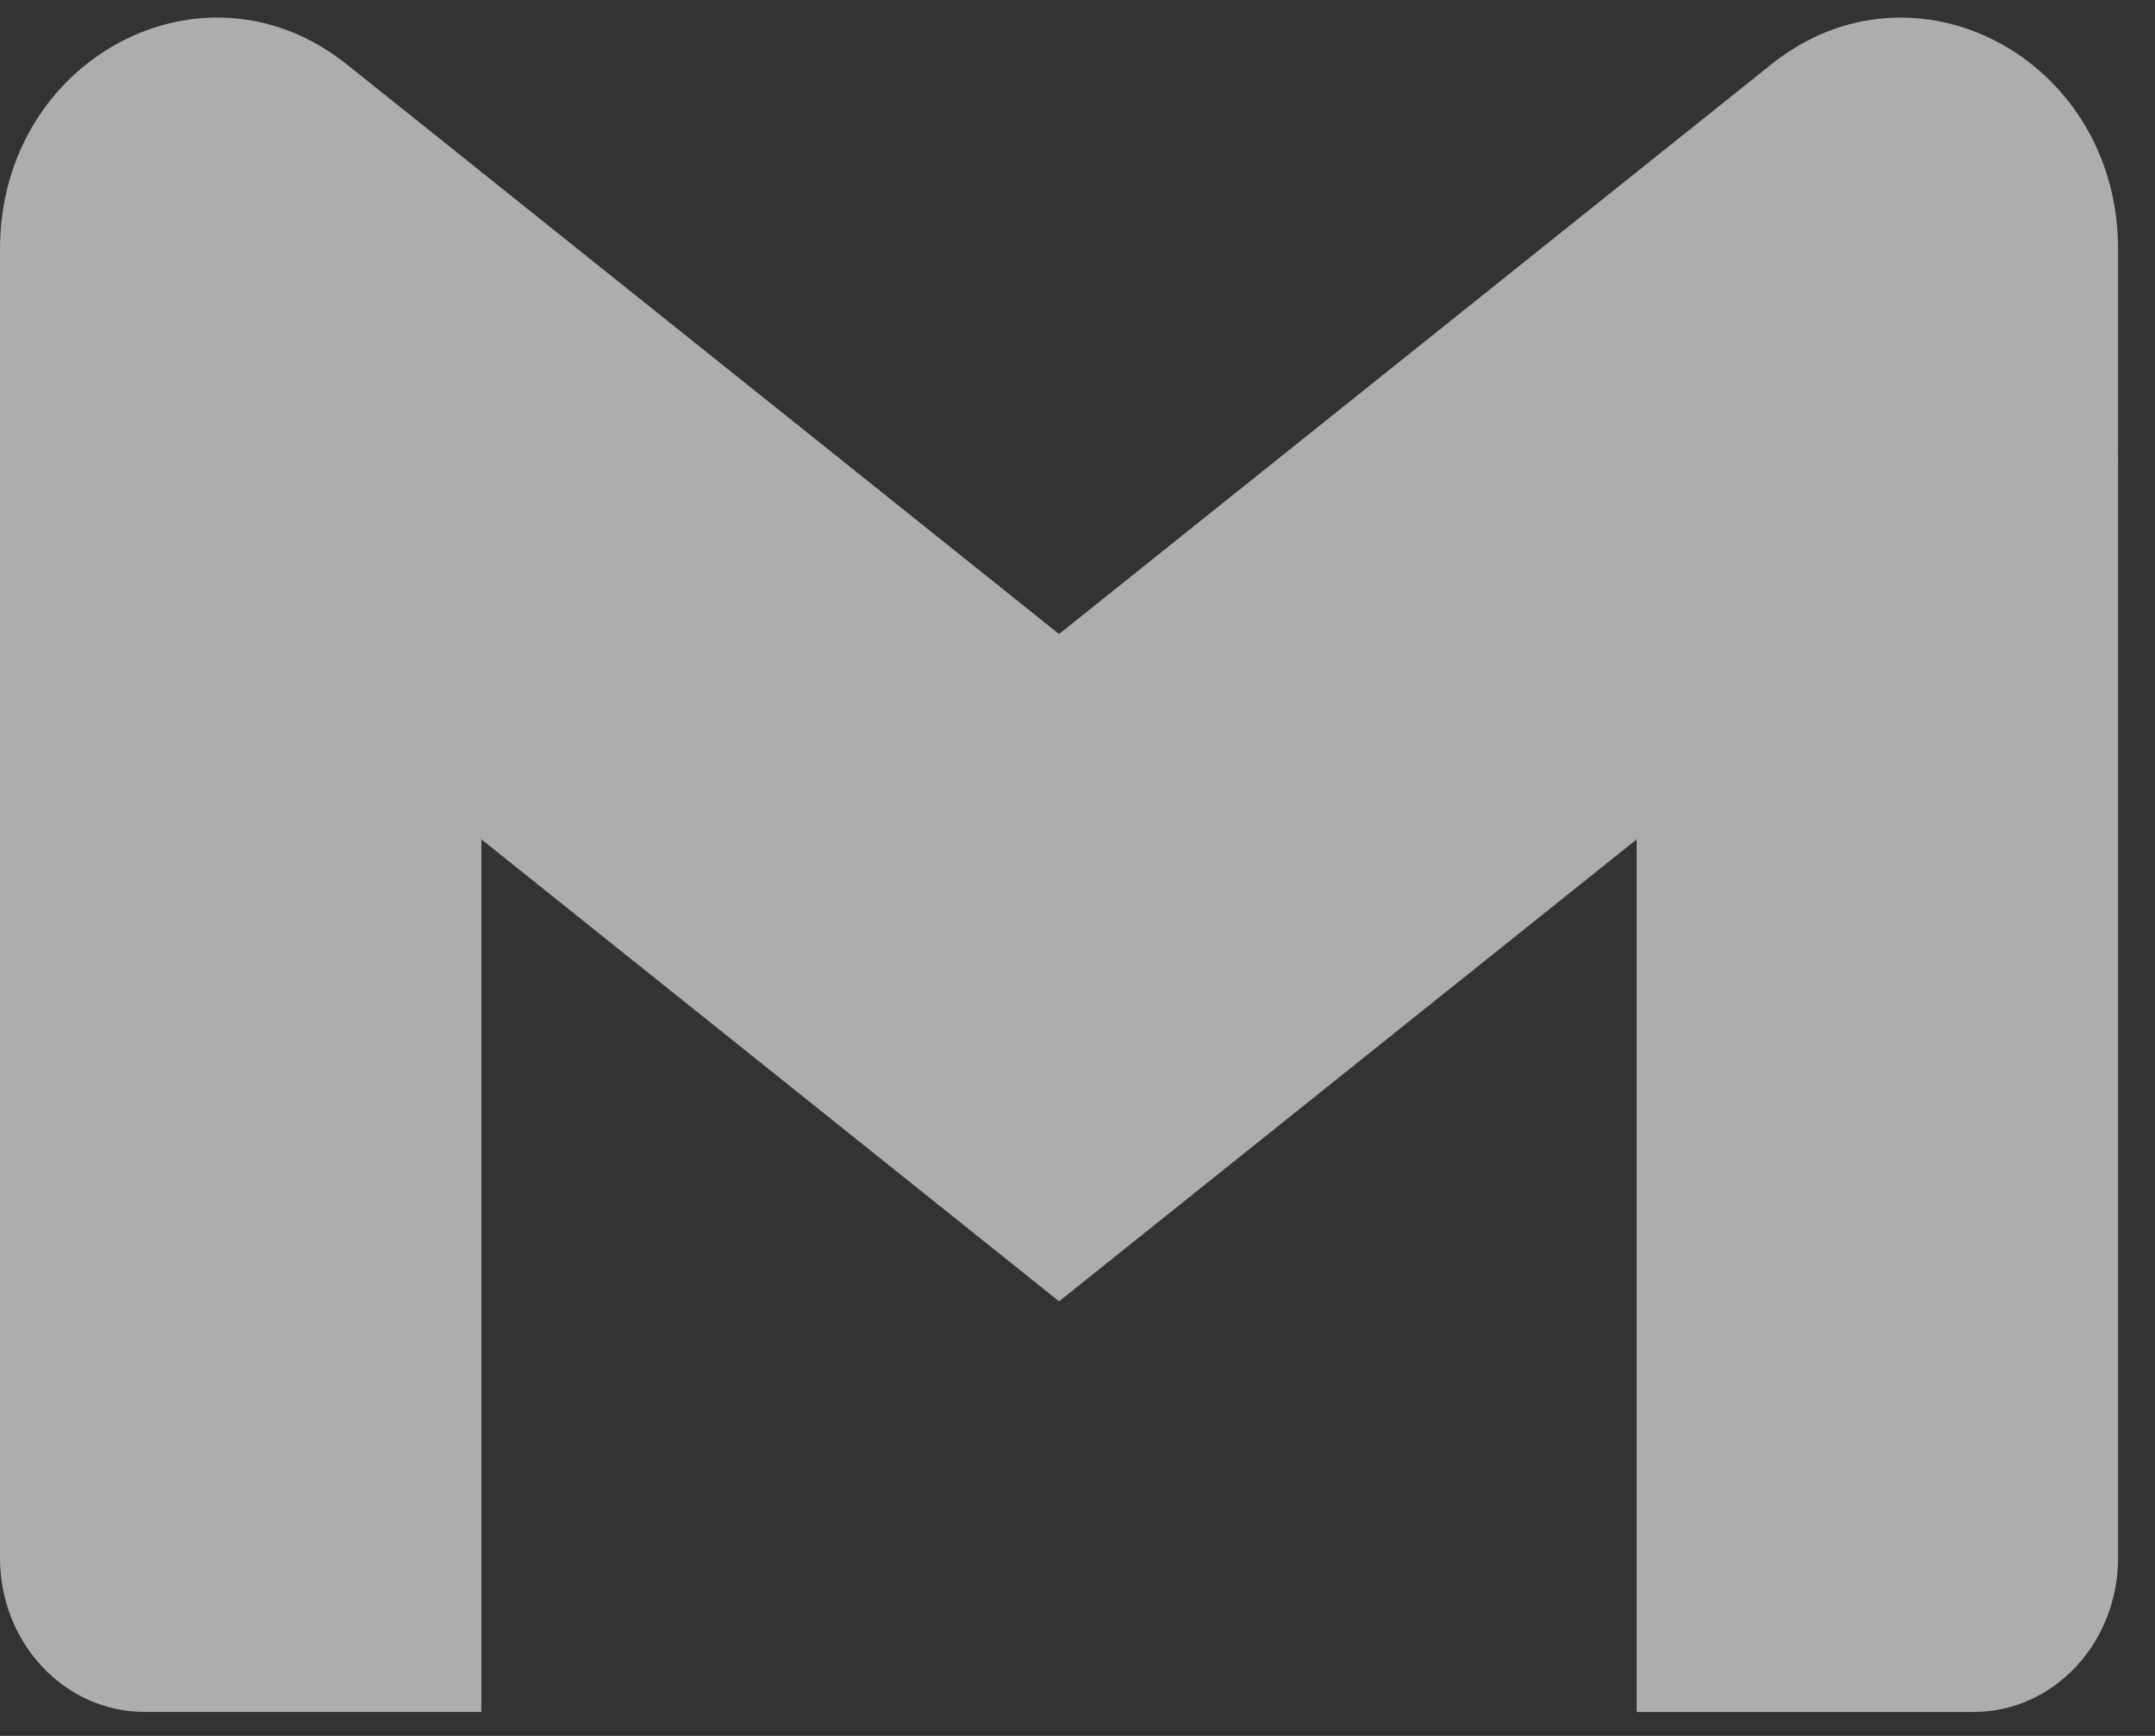 <svg width="36" height="29" viewBox="0 0 36 29" fill="none" xmlns="http://www.w3.org/2000/svg">
<rect x="0" y="0" width="36" height="29" fill="#333333" stroke="none"/>
<g opacity="0.6">
<path d="M8.042 28.599V14.021L3.802 9.885L0 7.589V26.027C0 27.45 1.082 28.599 2.413 28.599H8.042Z" fill="white"/>
<path d="M27.341 28.6H32.971C34.306 28.6 35.383 27.447 35.383 26.027V7.59L31.077 10.219L27.341 14.022V28.6Z" fill="white"/>
<path d="M8.042 14.022L7.465 8.326L8.042 2.874L17.692 10.592L27.341 2.874L27.987 8.032L27.341 14.022L17.692 21.74L8.042 14.022Z" fill="white"/>
<path d="M27.342 2.873V14.021L35.383 7.59V4.16C35.383 0.978 31.978 -0.835 29.593 1.073L27.342 2.873Z" fill="white"/>
<path d="M0 7.59L3.699 10.548L8.042 14.021V2.873L5.79 1.073C3.401 -0.836 0 0.978 0 4.16V7.59V7.59Z" fill="white"/>
</g>
</svg>
